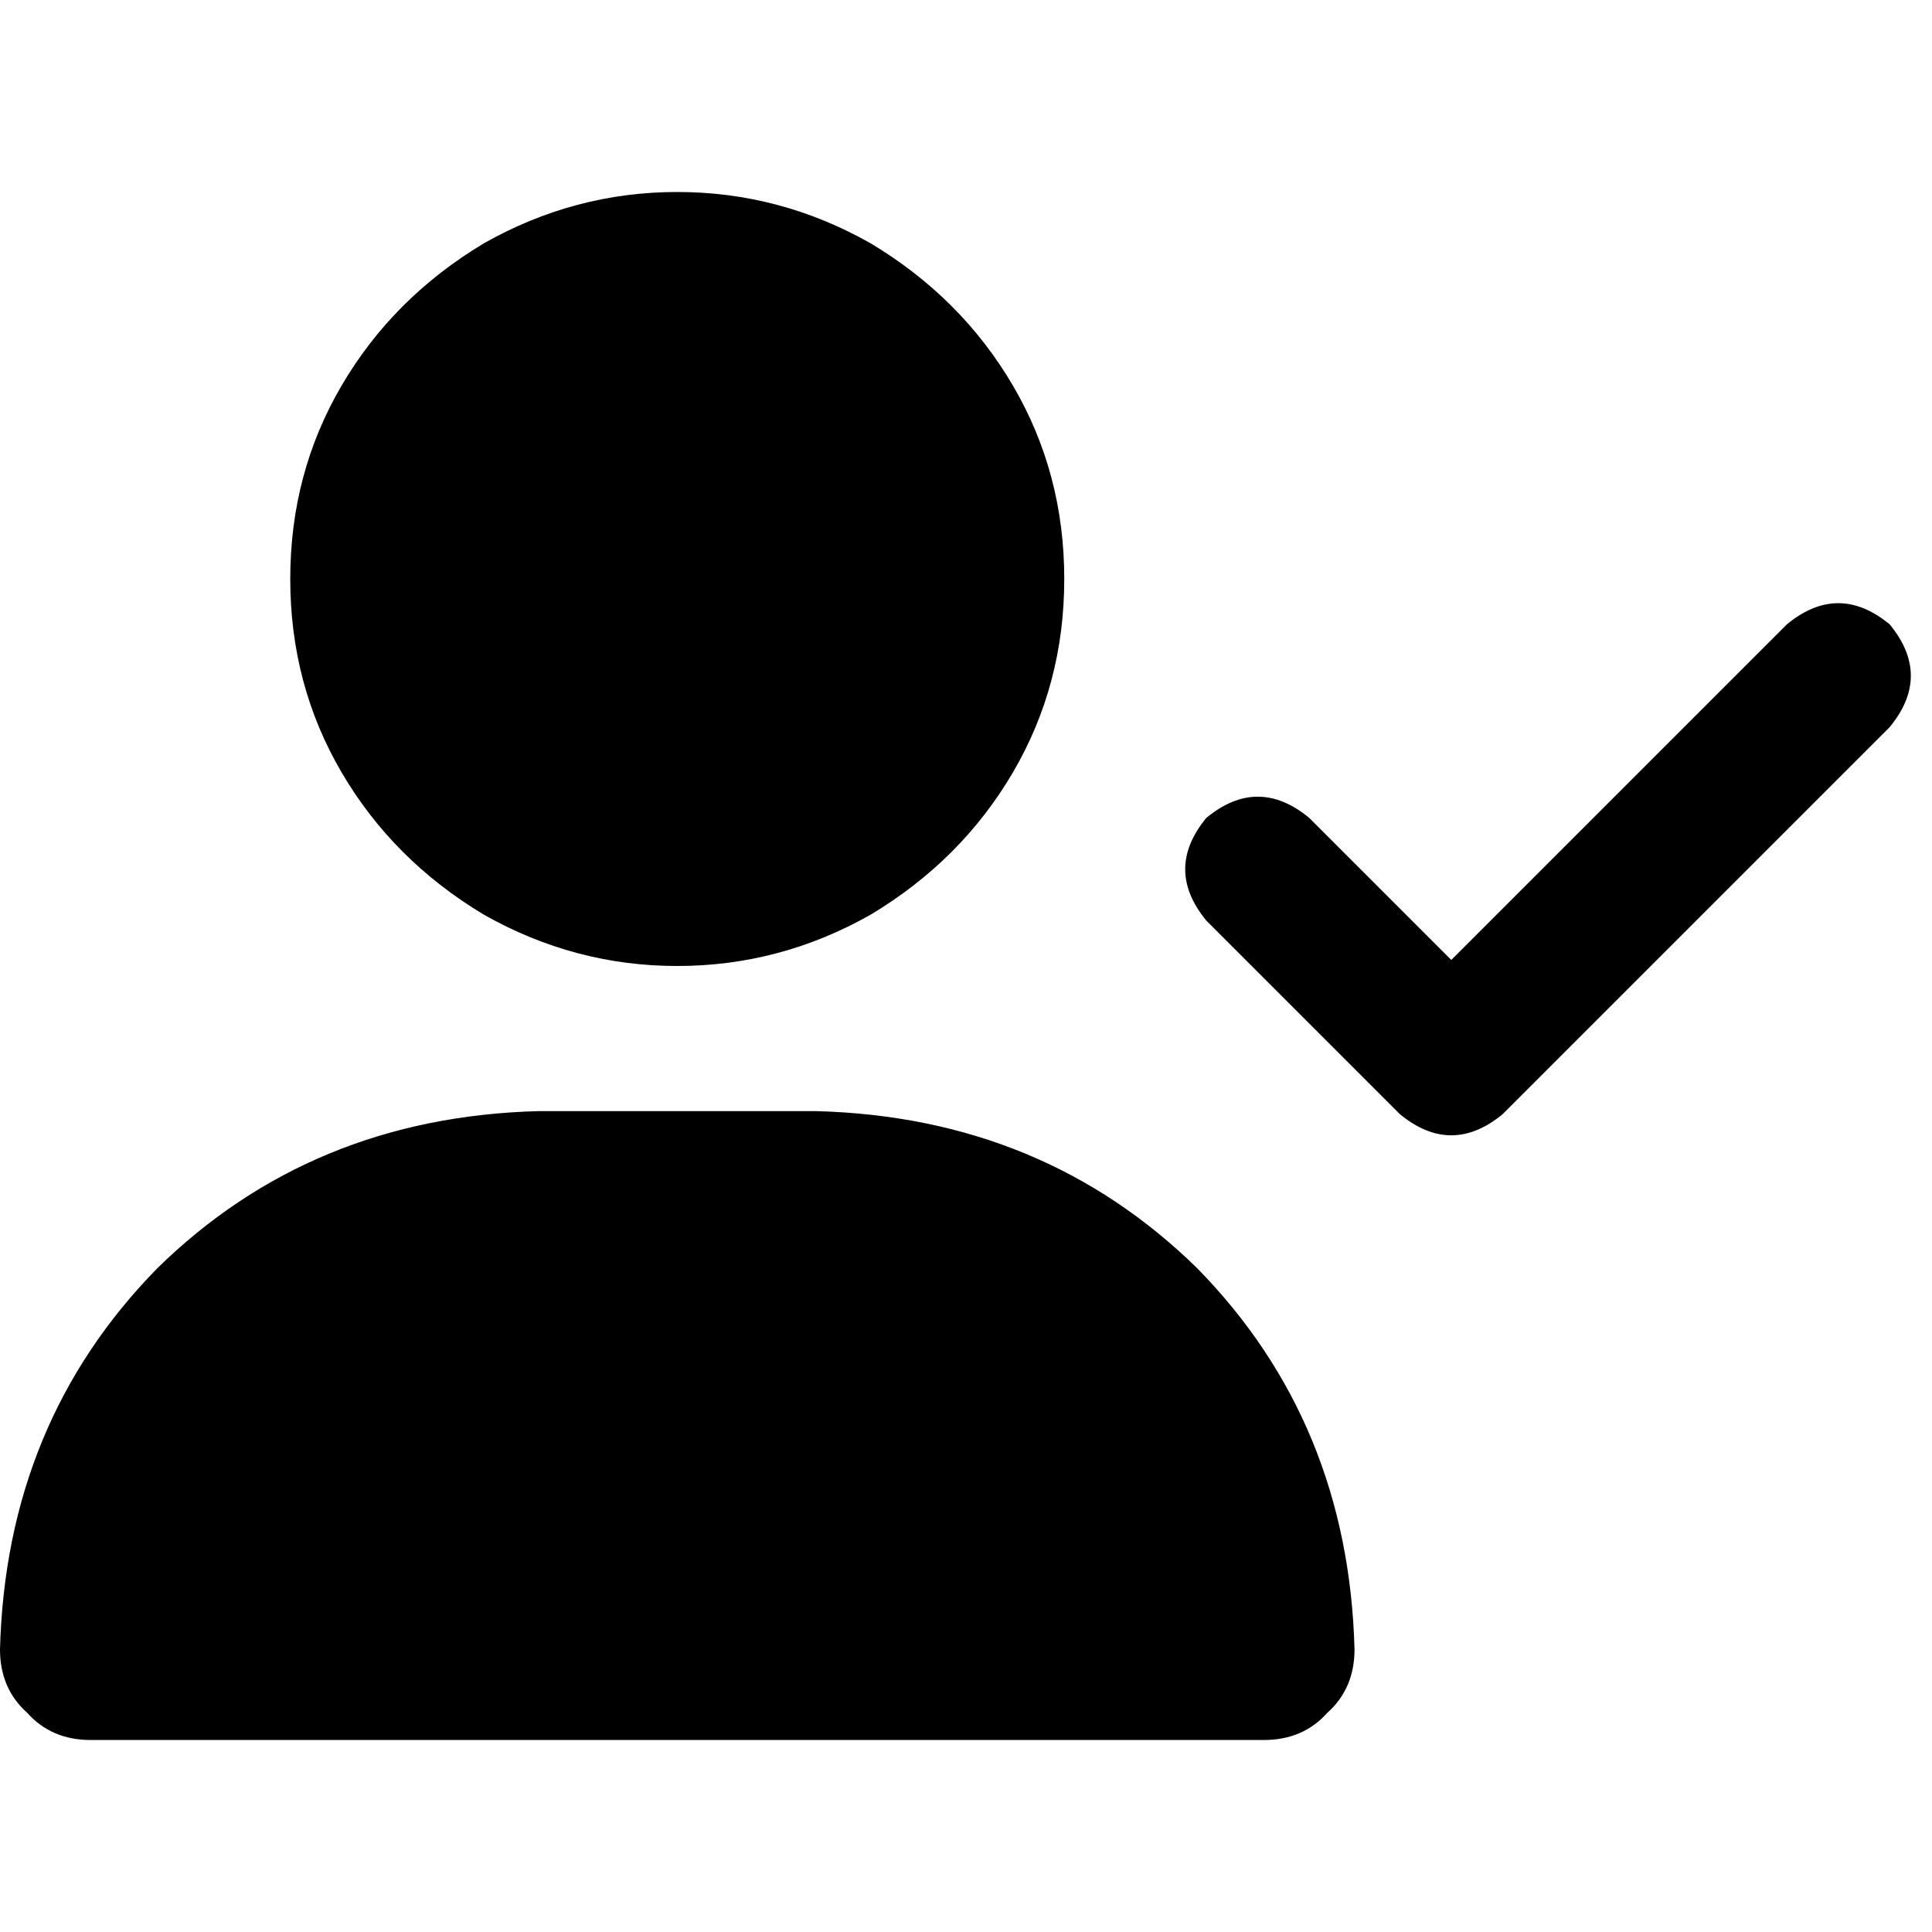 <svg xmlns="http://www.w3.org/2000/svg" viewBox="0 0 512 512">
  <path d="M 76.92 153.44 Q 76.92 125.396 90.541 102.16 L 90.541 102.16 Q 104.163 78.923 128.2 64.501 Q 152.238 50.879 179.48 50.879 Q 206.723 50.879 230.761 64.501 Q 254.798 78.923 268.419 102.16 Q 282.041 125.396 282.041 153.44 Q 282.041 181.484 268.419 204.72 Q 254.798 227.956 230.761 242.379 Q 206.723 256 179.48 256 Q 152.238 256 128.2 242.379 Q 104.163 227.956 90.541 204.72 Q 76.92 181.484 76.92 153.44 L 76.92 153.44 Z M 0 437.083 Q 1.603 376.989 41.665 336.125 L 41.665 336.125 Q 82.529 296.063 142.623 294.46 L 216.338 294.46 Q 276.432 296.063 317.296 336.125 Q 357.358 376.989 358.961 437.083 Q 358.961 447.499 351.75 453.909 Q 345.34 461.12 334.923 461.12 L 24.038 461.12 Q 13.621 461.12 7.211 453.909 Q 0 447.499 0 437.083 L 0 437.083 Z M 500.782 192.701 L 398.222 295.261 Q 384.601 306.479 370.98 295.261 L 319.7 243.981 Q 308.482 230.36 319.7 216.739 Q 333.321 205.521 346.942 216.739 L 384.601 254.397 L 473.54 165.459 Q 487.161 154.241 500.782 165.459 Q 512 179.08 500.782 192.701 L 500.782 192.701 Z" />
</svg>